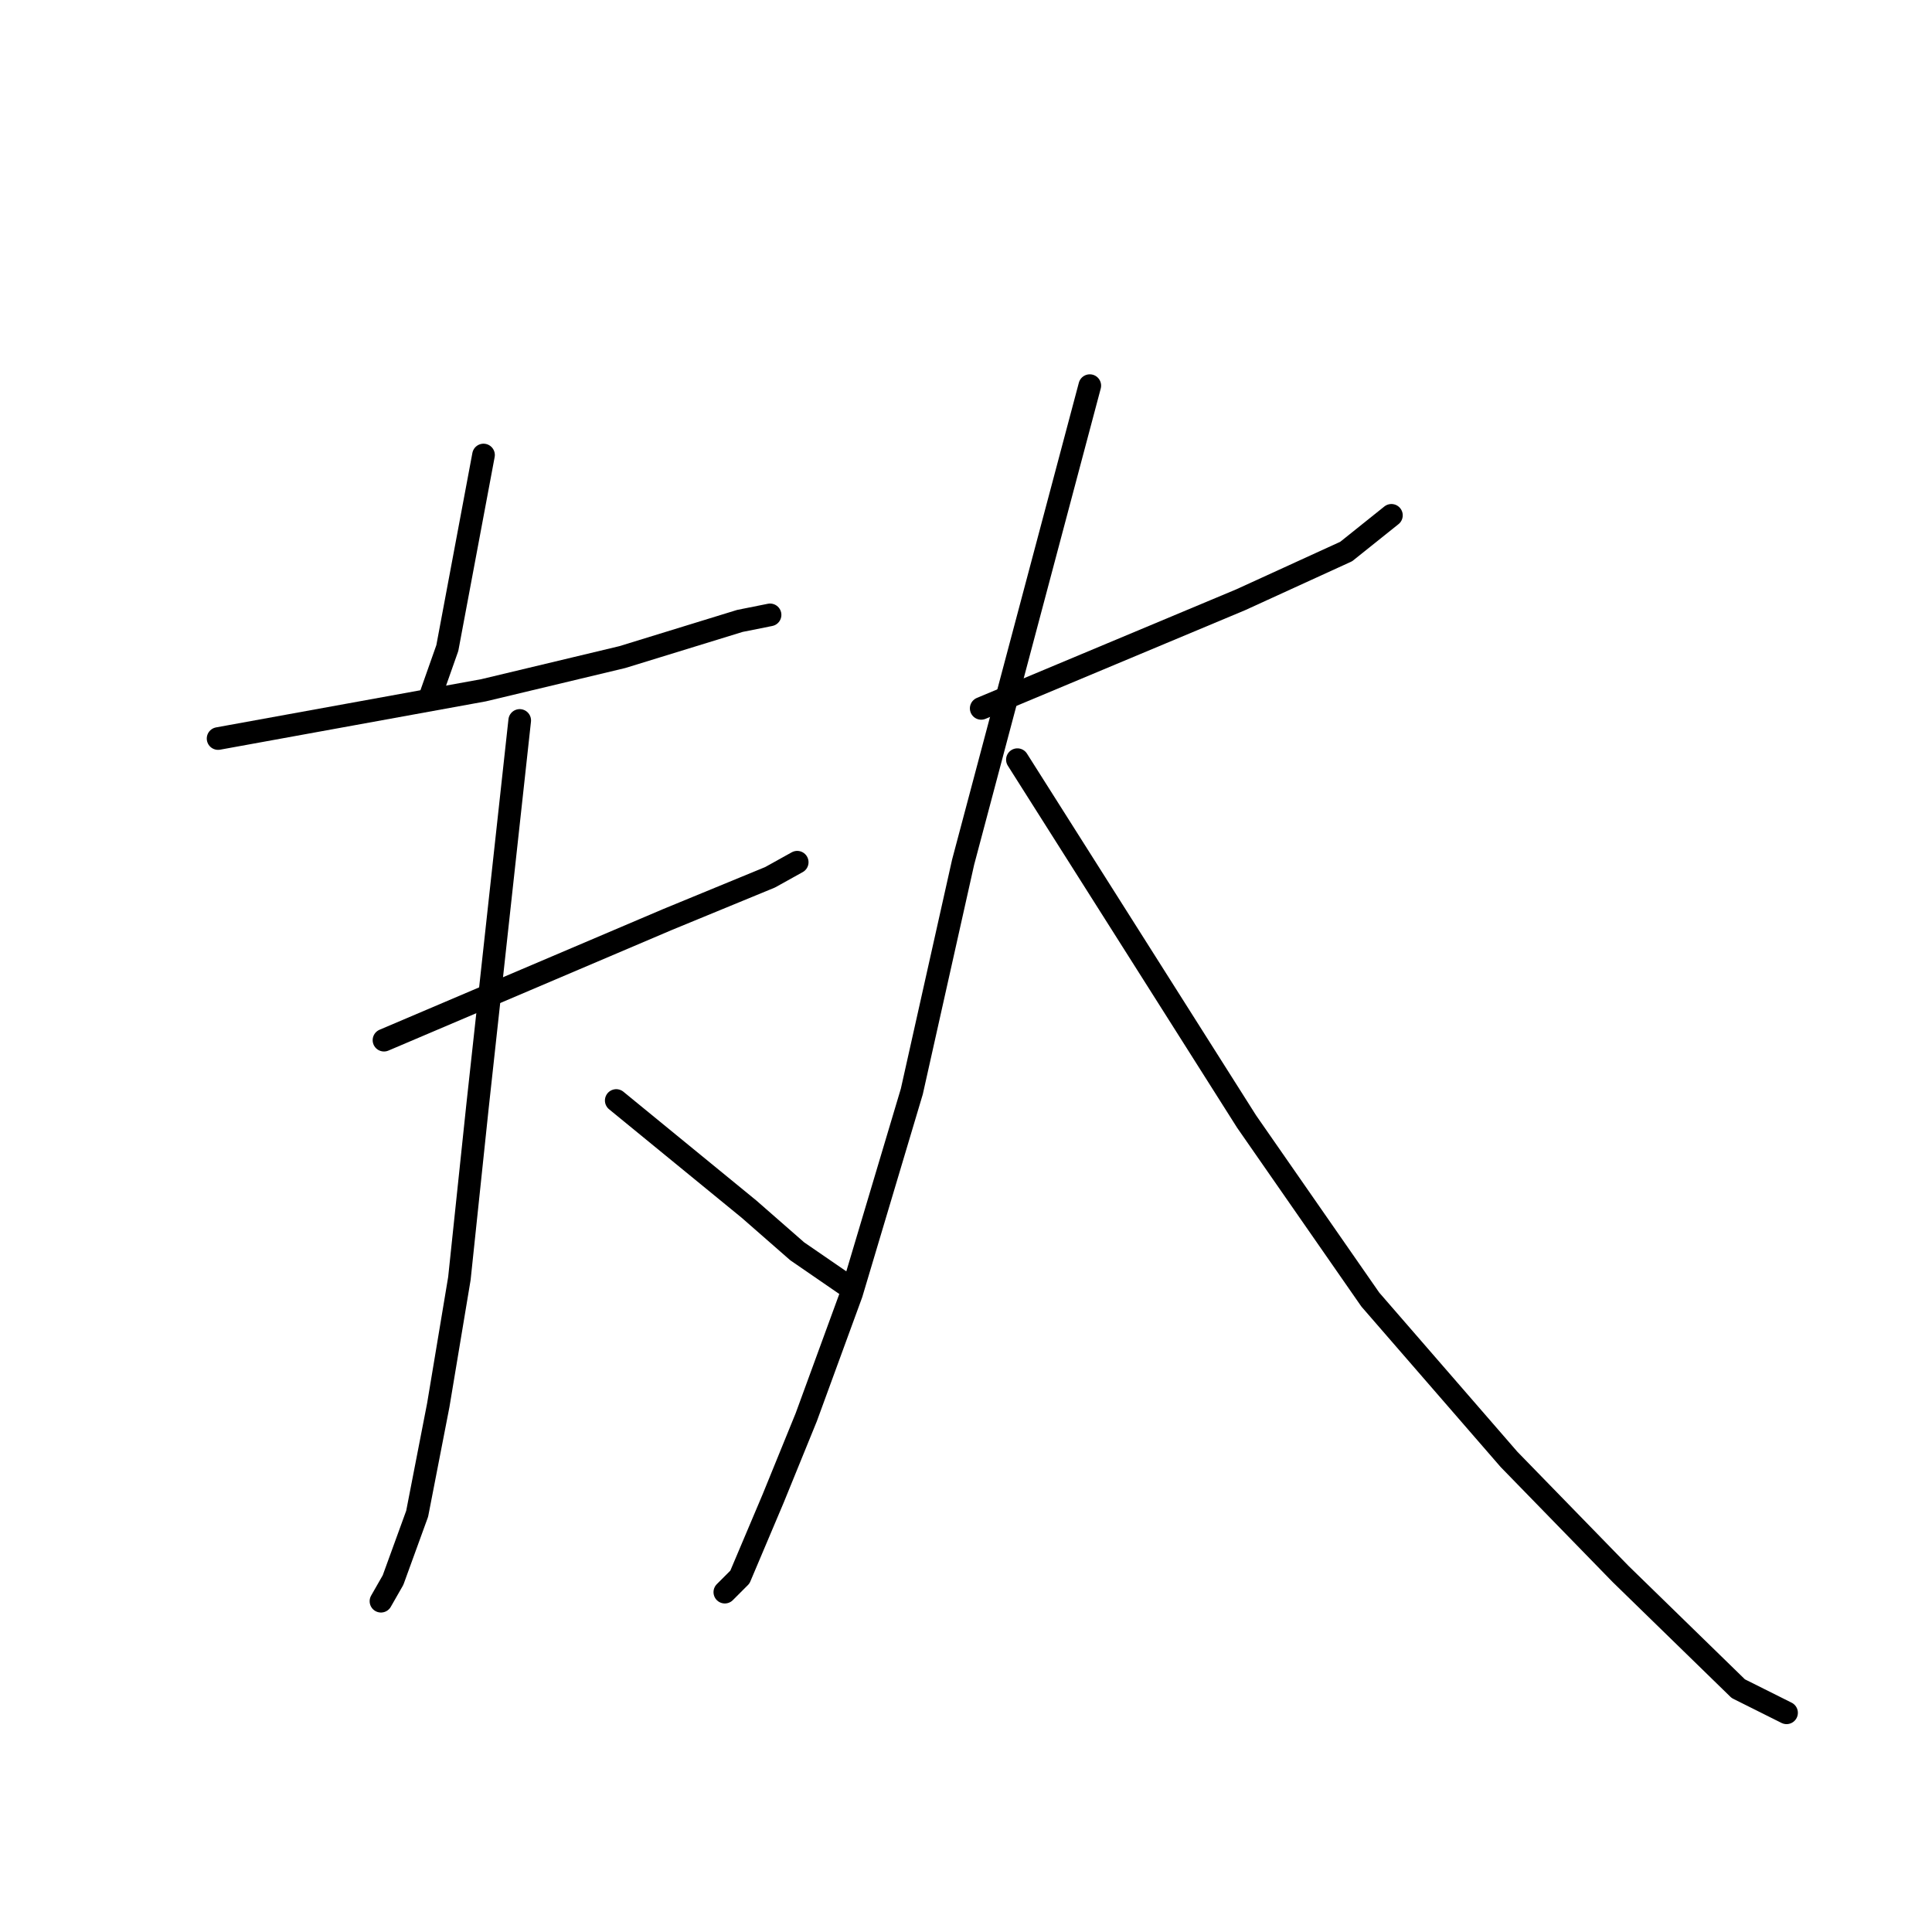 <?xml version="1.0" standalone="no"?>
    <svg width="256" height="256" xmlns="http://www.w3.org/2000/svg" version="1.1">
    <polyline stroke="black" stroke-width="3" stroke-linecap="round" fill="transparent" stroke-linejoin="round" points="64.069 60.292 61.671 73.081 59.273 85.871 56.875 92.665 56.875 92.665 " />
        <polyline stroke="black" stroke-width="3" stroke-linecap="round" fill="transparent" stroke-linejoin="round" points="28.898 97.861 46.483 94.664 64.069 91.466 82.454 87.07 98.041 82.274 102.038 81.474 102.038 81.474 " />
        <polyline stroke="black" stroke-width="3" stroke-linecap="round" fill="transparent" stroke-linejoin="round" points="50.88 137.828 69.664 129.835 88.449 121.841 102.038 116.246 105.635 114.248 105.635 114.248 " />
        <polyline stroke="black" stroke-width="3" stroke-linecap="round" fill="transparent" stroke-linejoin="round" points="68.865 95.463 66.067 121.042 63.27 146.621 60.872 169.402 58.074 186.189 55.276 200.577 52.079 209.37 50.48 212.168 50.48 212.168 " />
        <polyline stroke="black" stroke-width="3" stroke-linecap="round" fill="transparent" stroke-linejoin="round" points="81.655 145.822 90.447 153.016 99.24 160.21 105.635 165.805 112.03 170.202 112.03 170.202 " />
        <polyline stroke="black" stroke-width="3" stroke-linecap="round" fill="transparent" stroke-linejoin="round" points="130.015 93.864 147.201 86.67 164.387 79.476 178.375 73.081 184.37 68.285 184.37 68.285 " />
        <polyline stroke="black" stroke-width="3" stroke-linecap="round" fill="transparent" stroke-linejoin="round" points="144.403 51.099 136.01 82.673 127.617 114.248 120.822 144.623 112.829 171.401 106.834 187.787 102.438 198.579 98.041 208.97 96.043 210.968 96.043 210.968 " />
        <polyline stroke="black" stroke-width="3" stroke-linecap="round" fill="transparent" stroke-linejoin="round" points="134.811 100.659 149.999 124.639 165.186 148.619 181.573 172.2 199.958 193.383 214.746 208.57 230.333 223.758 236.728 226.955 236.728 226.955 " />
        </svg>